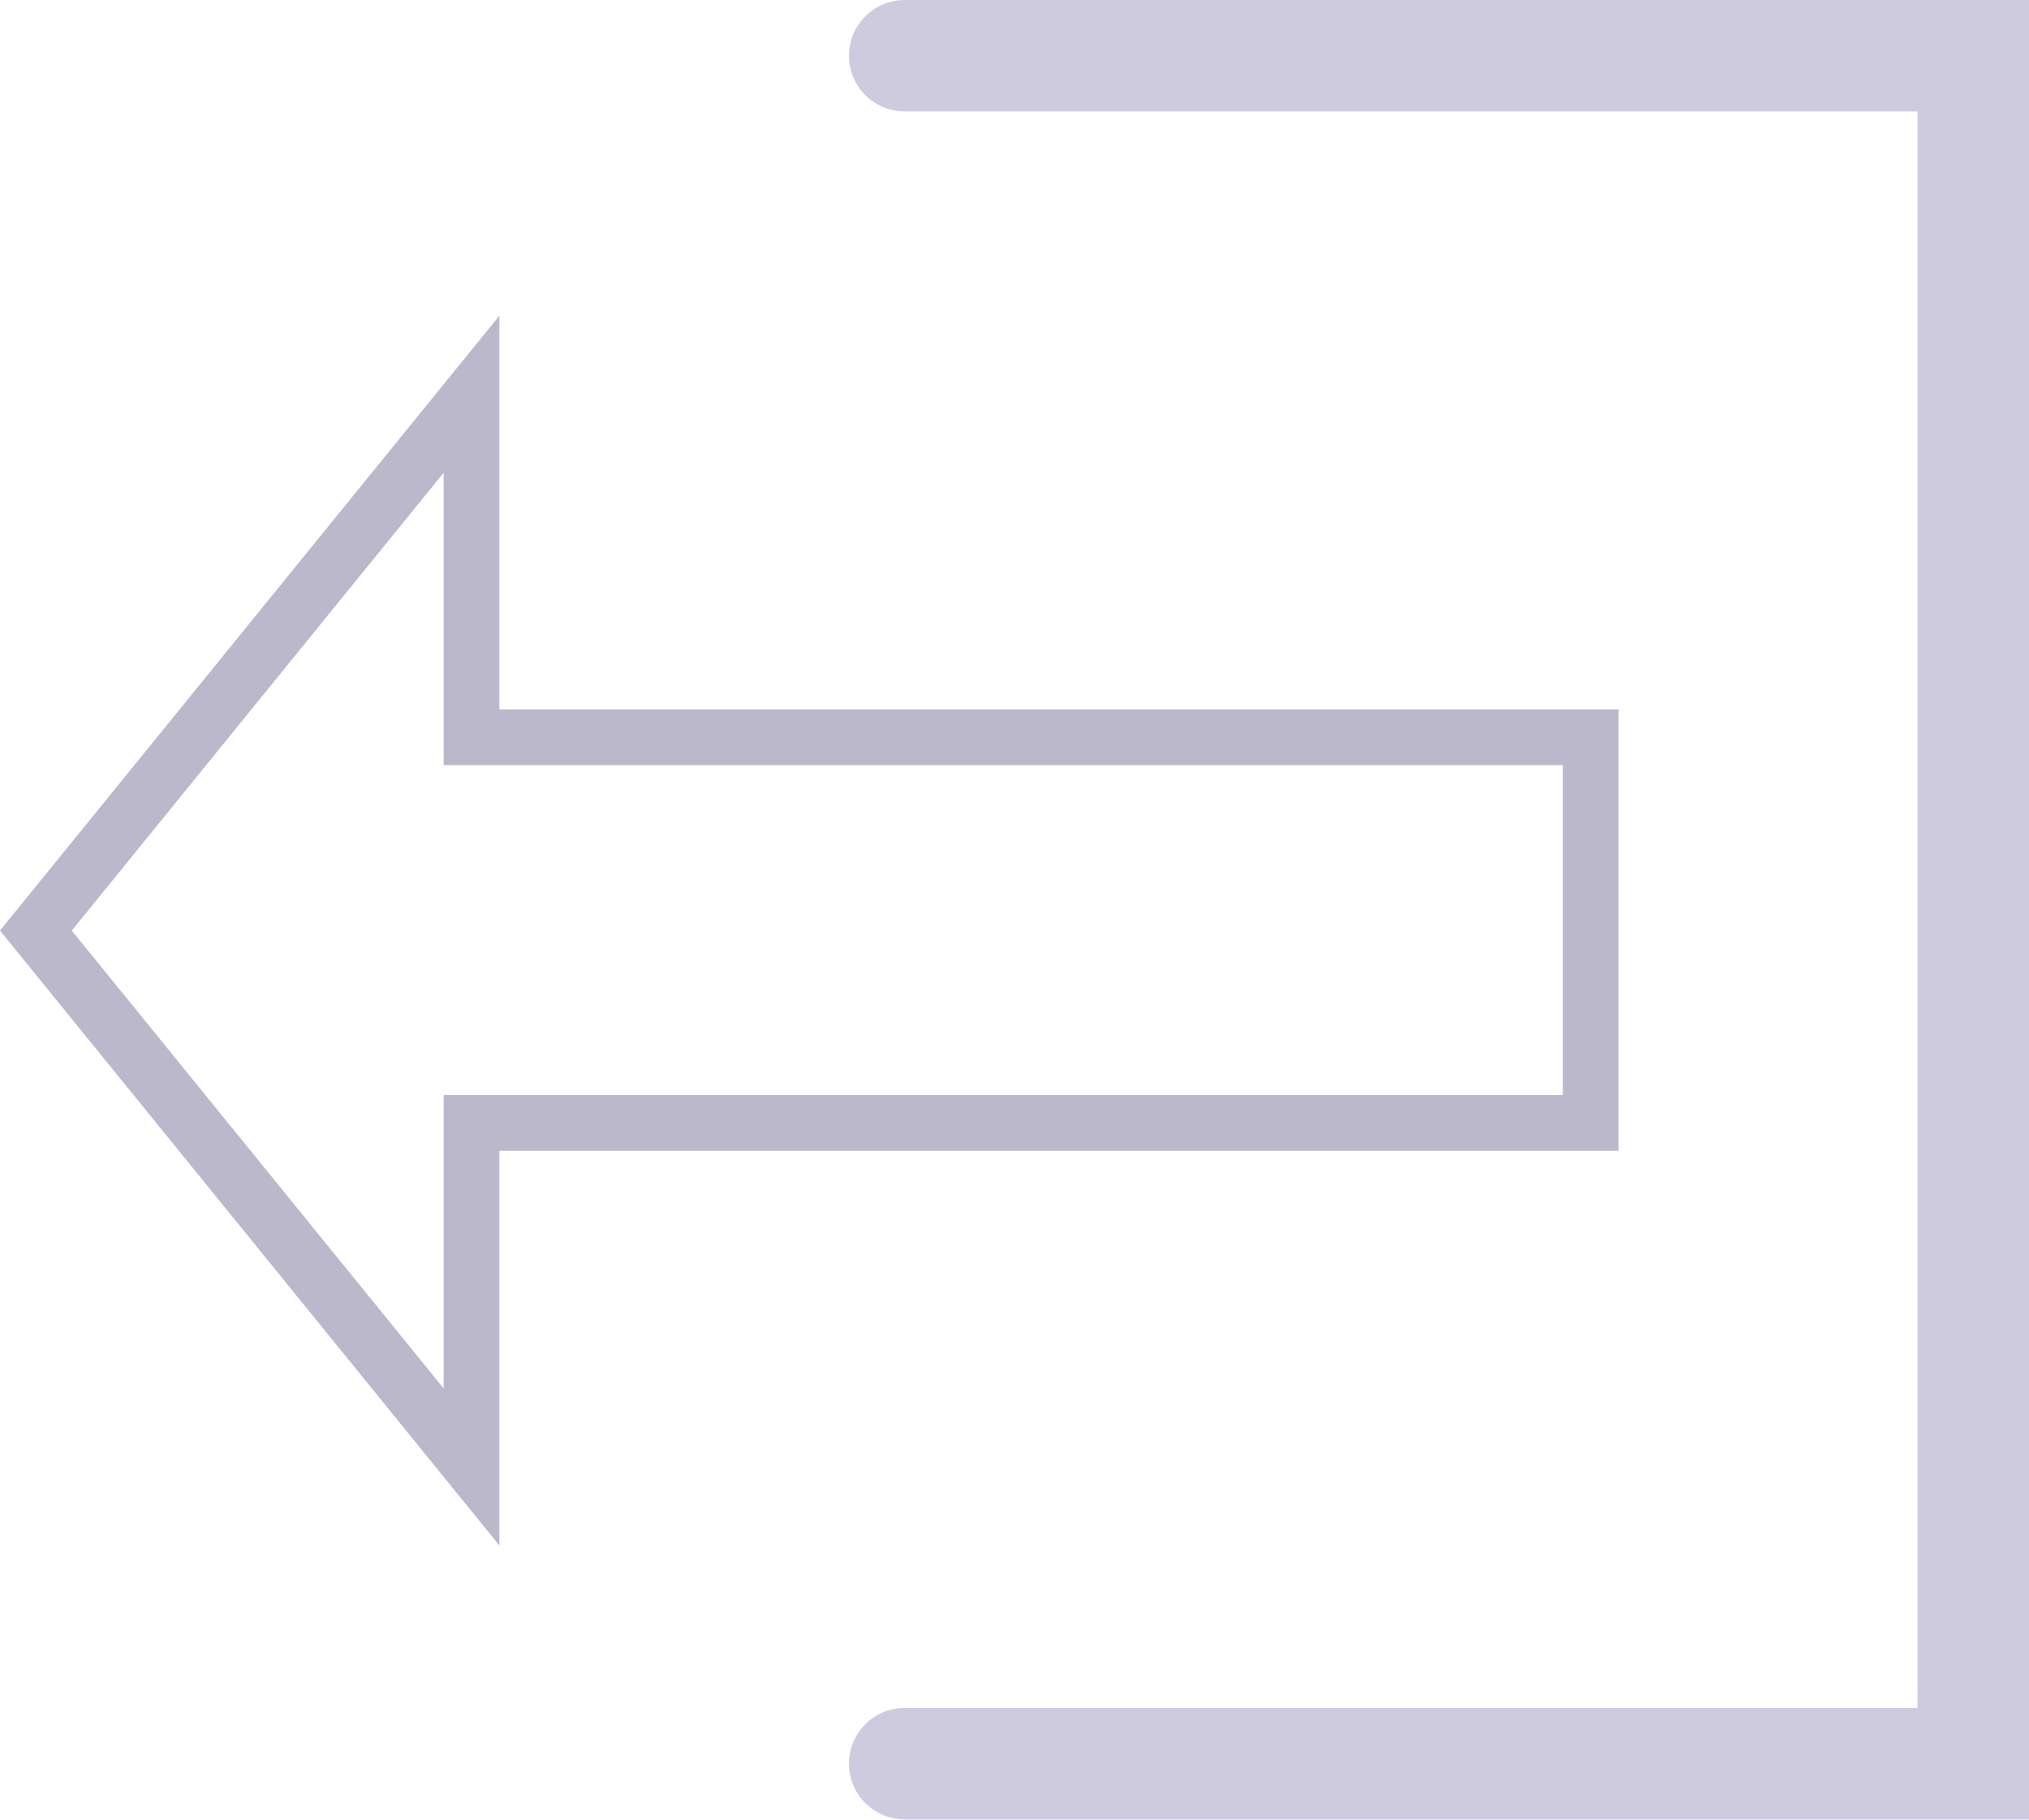 <svg xmlns="http://www.w3.org/2000/svg" width="36.405" height="32.641" viewBox="0 0 36.405 32.641">
  <g id="그룹_5034" data-name="그룹 5034" transform="translate(-191.613 -264)">
    <g id="패스_2392" data-name="패스 2392" transform="translate(220.655 291.723) rotate(180)" fill="none" stroke-linecap="round">
      <path d="M0,15H20.082V22.06l8.961-11.03L20.082,0V7.079H0Z" stroke="none"/>
      <path d="M 21.082 19.243 L 27.754 11.03 L 21.082 2.817 L 21.082 7.079 L 21.082 8.079 L 20.082 8.079 L 1 8.079 L 1 13.998 L 11.008 13.998 L 20.082 13.998 L 21.082 13.998 L 21.082 14.998 L 21.082 19.243 M 20.082 22.06 L 20.082 14.998 L 11.008 14.998 L 2.343749940791895e-07 14.998 L 2.343749940791895e-07 7.079 L 20.082 7.079 L 20.082 -3.073730567848543e-06 L 29.042 11.03 L 20.082 22.06 Z" stroke="none" fill="#bcb8cb"/>
    </g>
    <path id="패스_2393" data-name="패스 2393" d="M7500.5,267.663h19.173V298.3H7500.5" transform="translate(-7292.655 -2.663)" fill="none" stroke="#cfcbdf" stroke-linecap="round" stroke-width="2"/>
  </g>
</svg>
